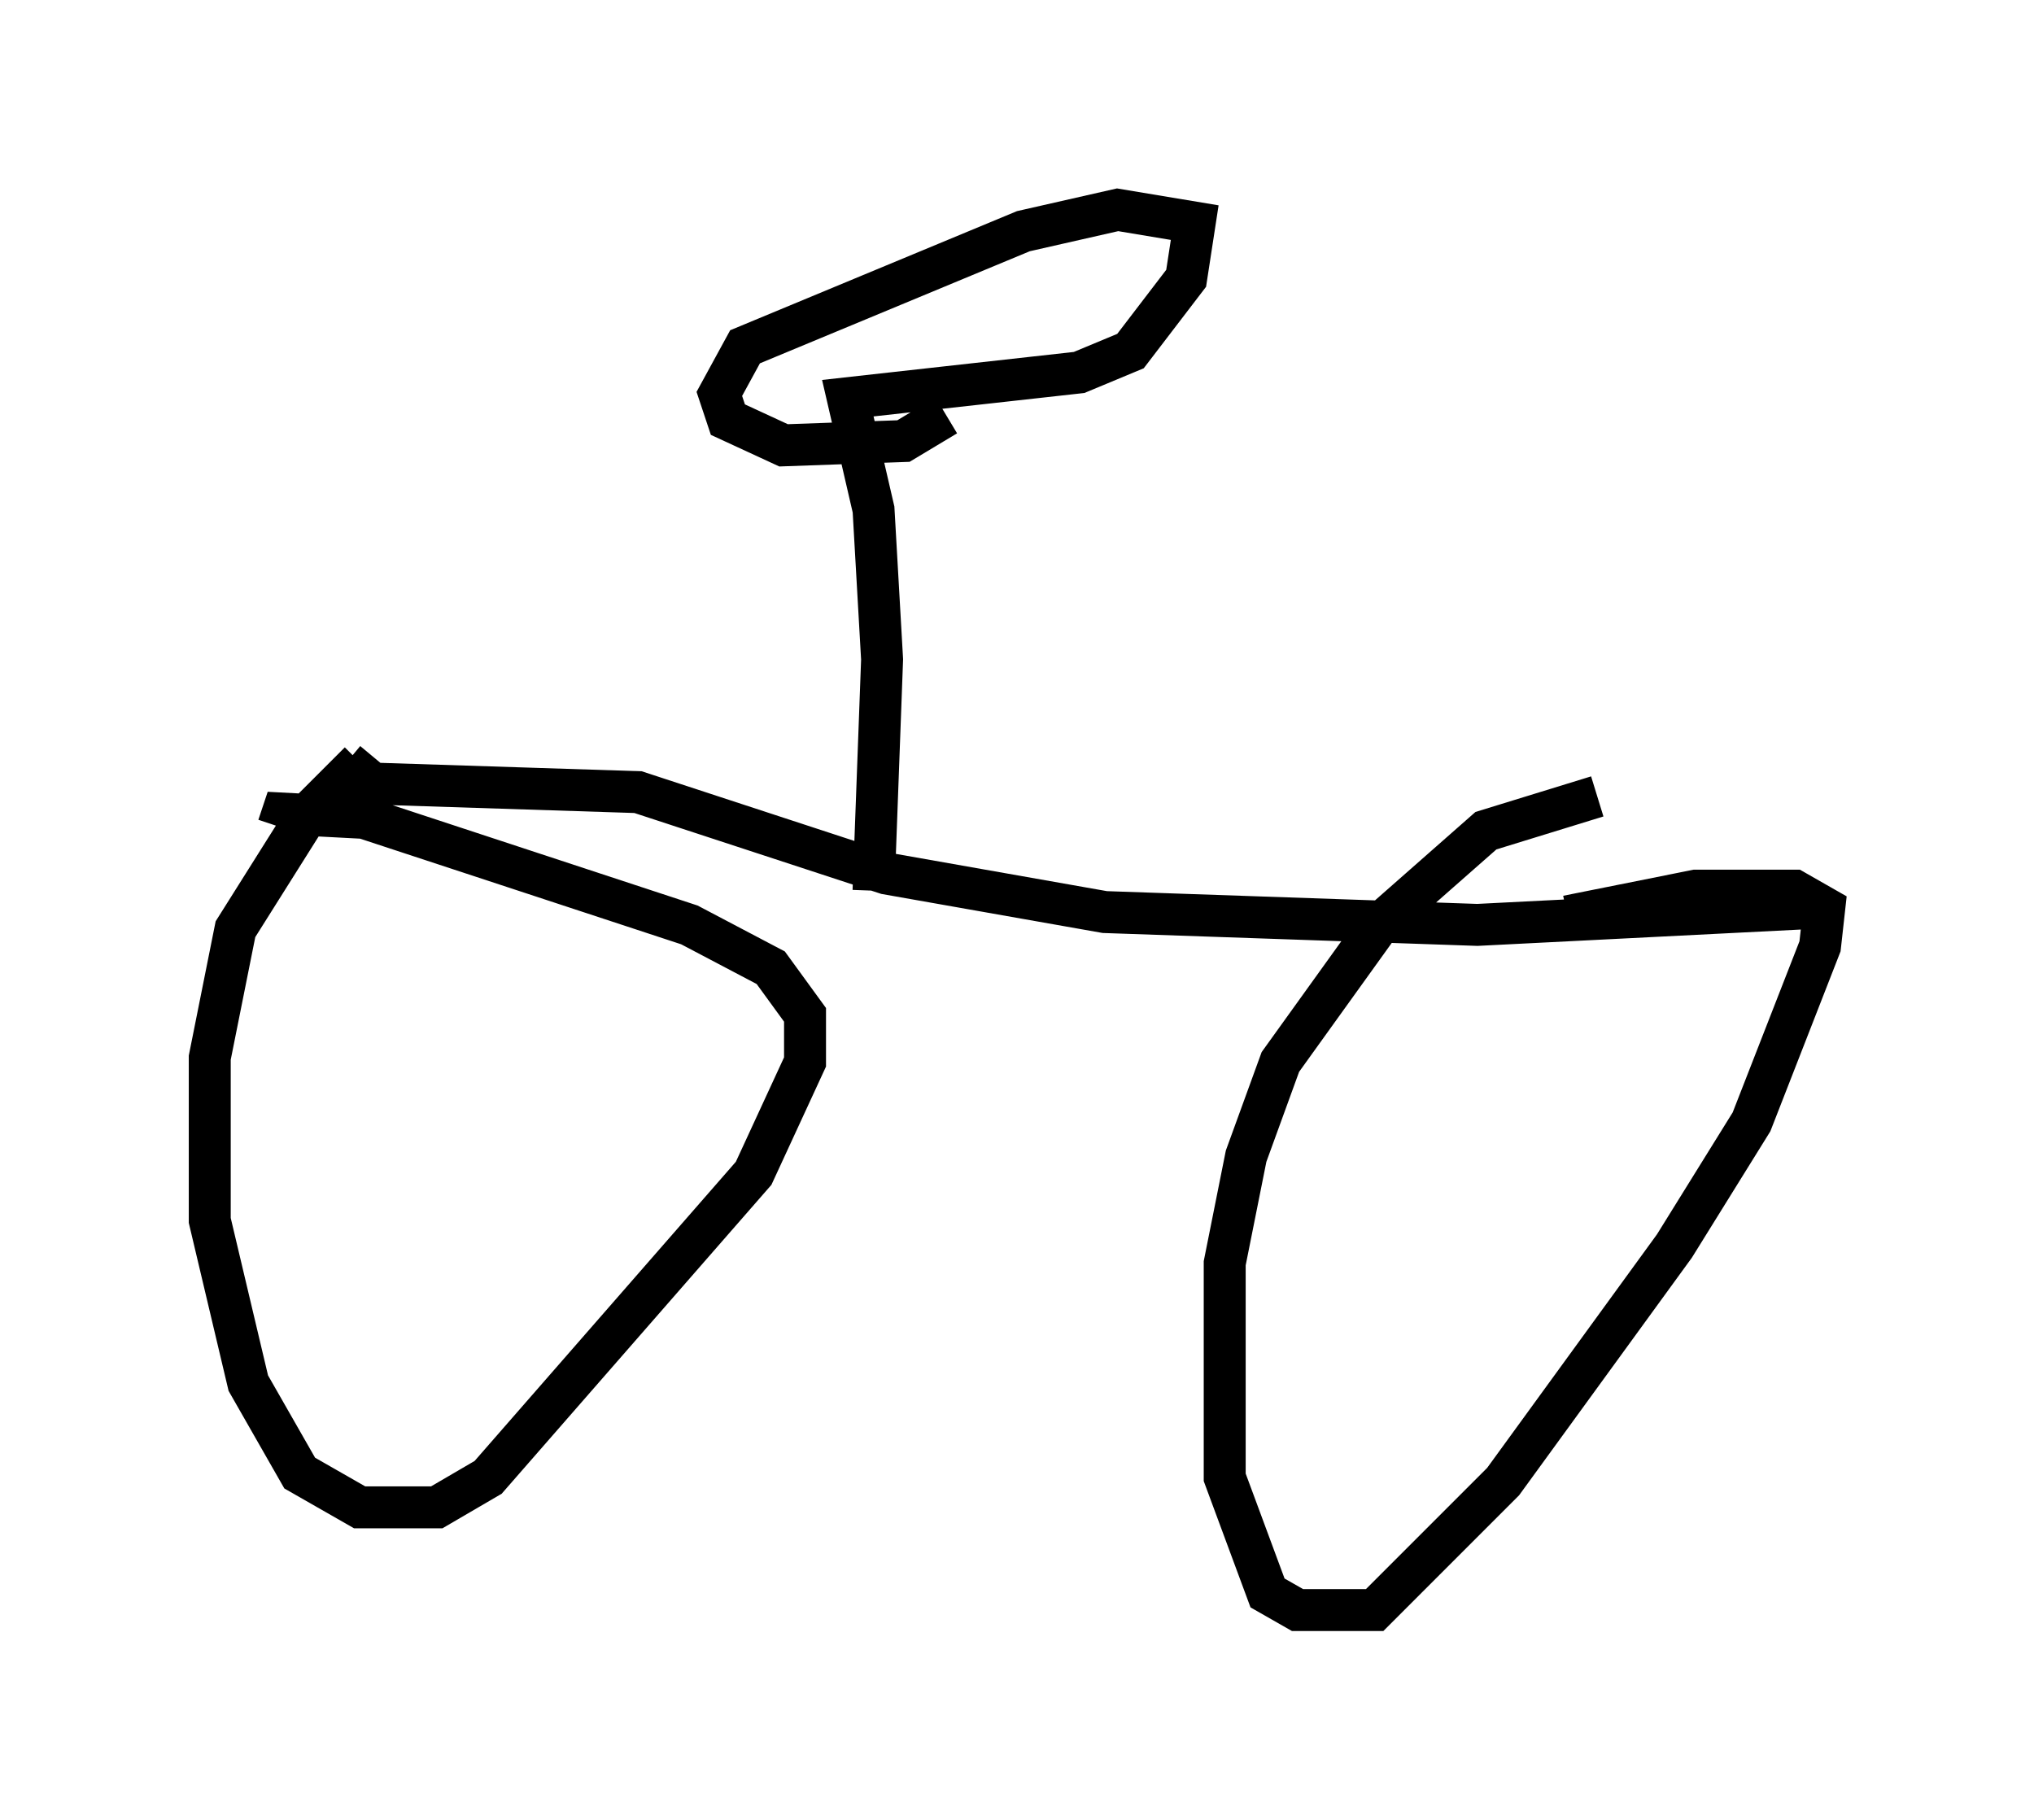 <?xml version="1.0" encoding="utf-8" ?>
<svg baseProfile="full" height="43.382" version="1.1" width="48.486" xmlns="http://www.w3.org/2000/svg" xmlns:ev="http://www.w3.org/2001/xml-events" xmlns:xlink="http://www.w3.org/1999/xlink"><defs /><rect fill="white" height="43.382" width="48.486" x="0" y="0" /><path d="M9.083, 18.373 m-0.51, -0.204 l-1.225, 1.225 -1.735, 2.756 l-0.613, 3.063 0.0, 3.879 l0.919, 3.879 1.225, 2.144 l1.429, 0.817 1.838, 0.0 l1.225, -0.715 6.329, -7.248 l1.225, -2.654 0.0, -1.123 l-0.817, -1.123 -1.94, -1.021 l-7.758, -2.552 -1.94, -0.102 l-0.102, 0.306 m31.442, -0.715 l-2.654, 0.817 -2.552, 2.246 l-2.348, 3.267 -0.817, 2.246 l-0.51, 2.552 0.0, 5.104 l1.021, 2.756 0.715, 0.408 l1.838, 0.0 3.063, -3.063 l4.083, -5.615 1.838, -2.96 l1.633, -4.185 0.102, -0.919 l-0.715, -0.408 -2.348, 0.0 l-3.063, 0.613 m-29.094, -3.675 l0.613, 0.51 6.329, 0.204 l5.921, 1.94 5.206, 0.919 l8.881, 0.306 8.065, -0.408 m-22.459, -0.408 l0.204, -5.513 -0.204, -3.573 l-0.613, -2.654 5.513, -0.613 l1.225, -0.51 1.327, -1.735 l0.204, -1.327 -1.838, -0.306 l-2.246, 0.51 -6.635, 2.756 l-0.613, 1.123 0.204, 0.613 l1.327, 0.613 2.858, -0.102 l1.021, -0.613 " fill="none" stroke="black" stroke-width="1" /></svg>